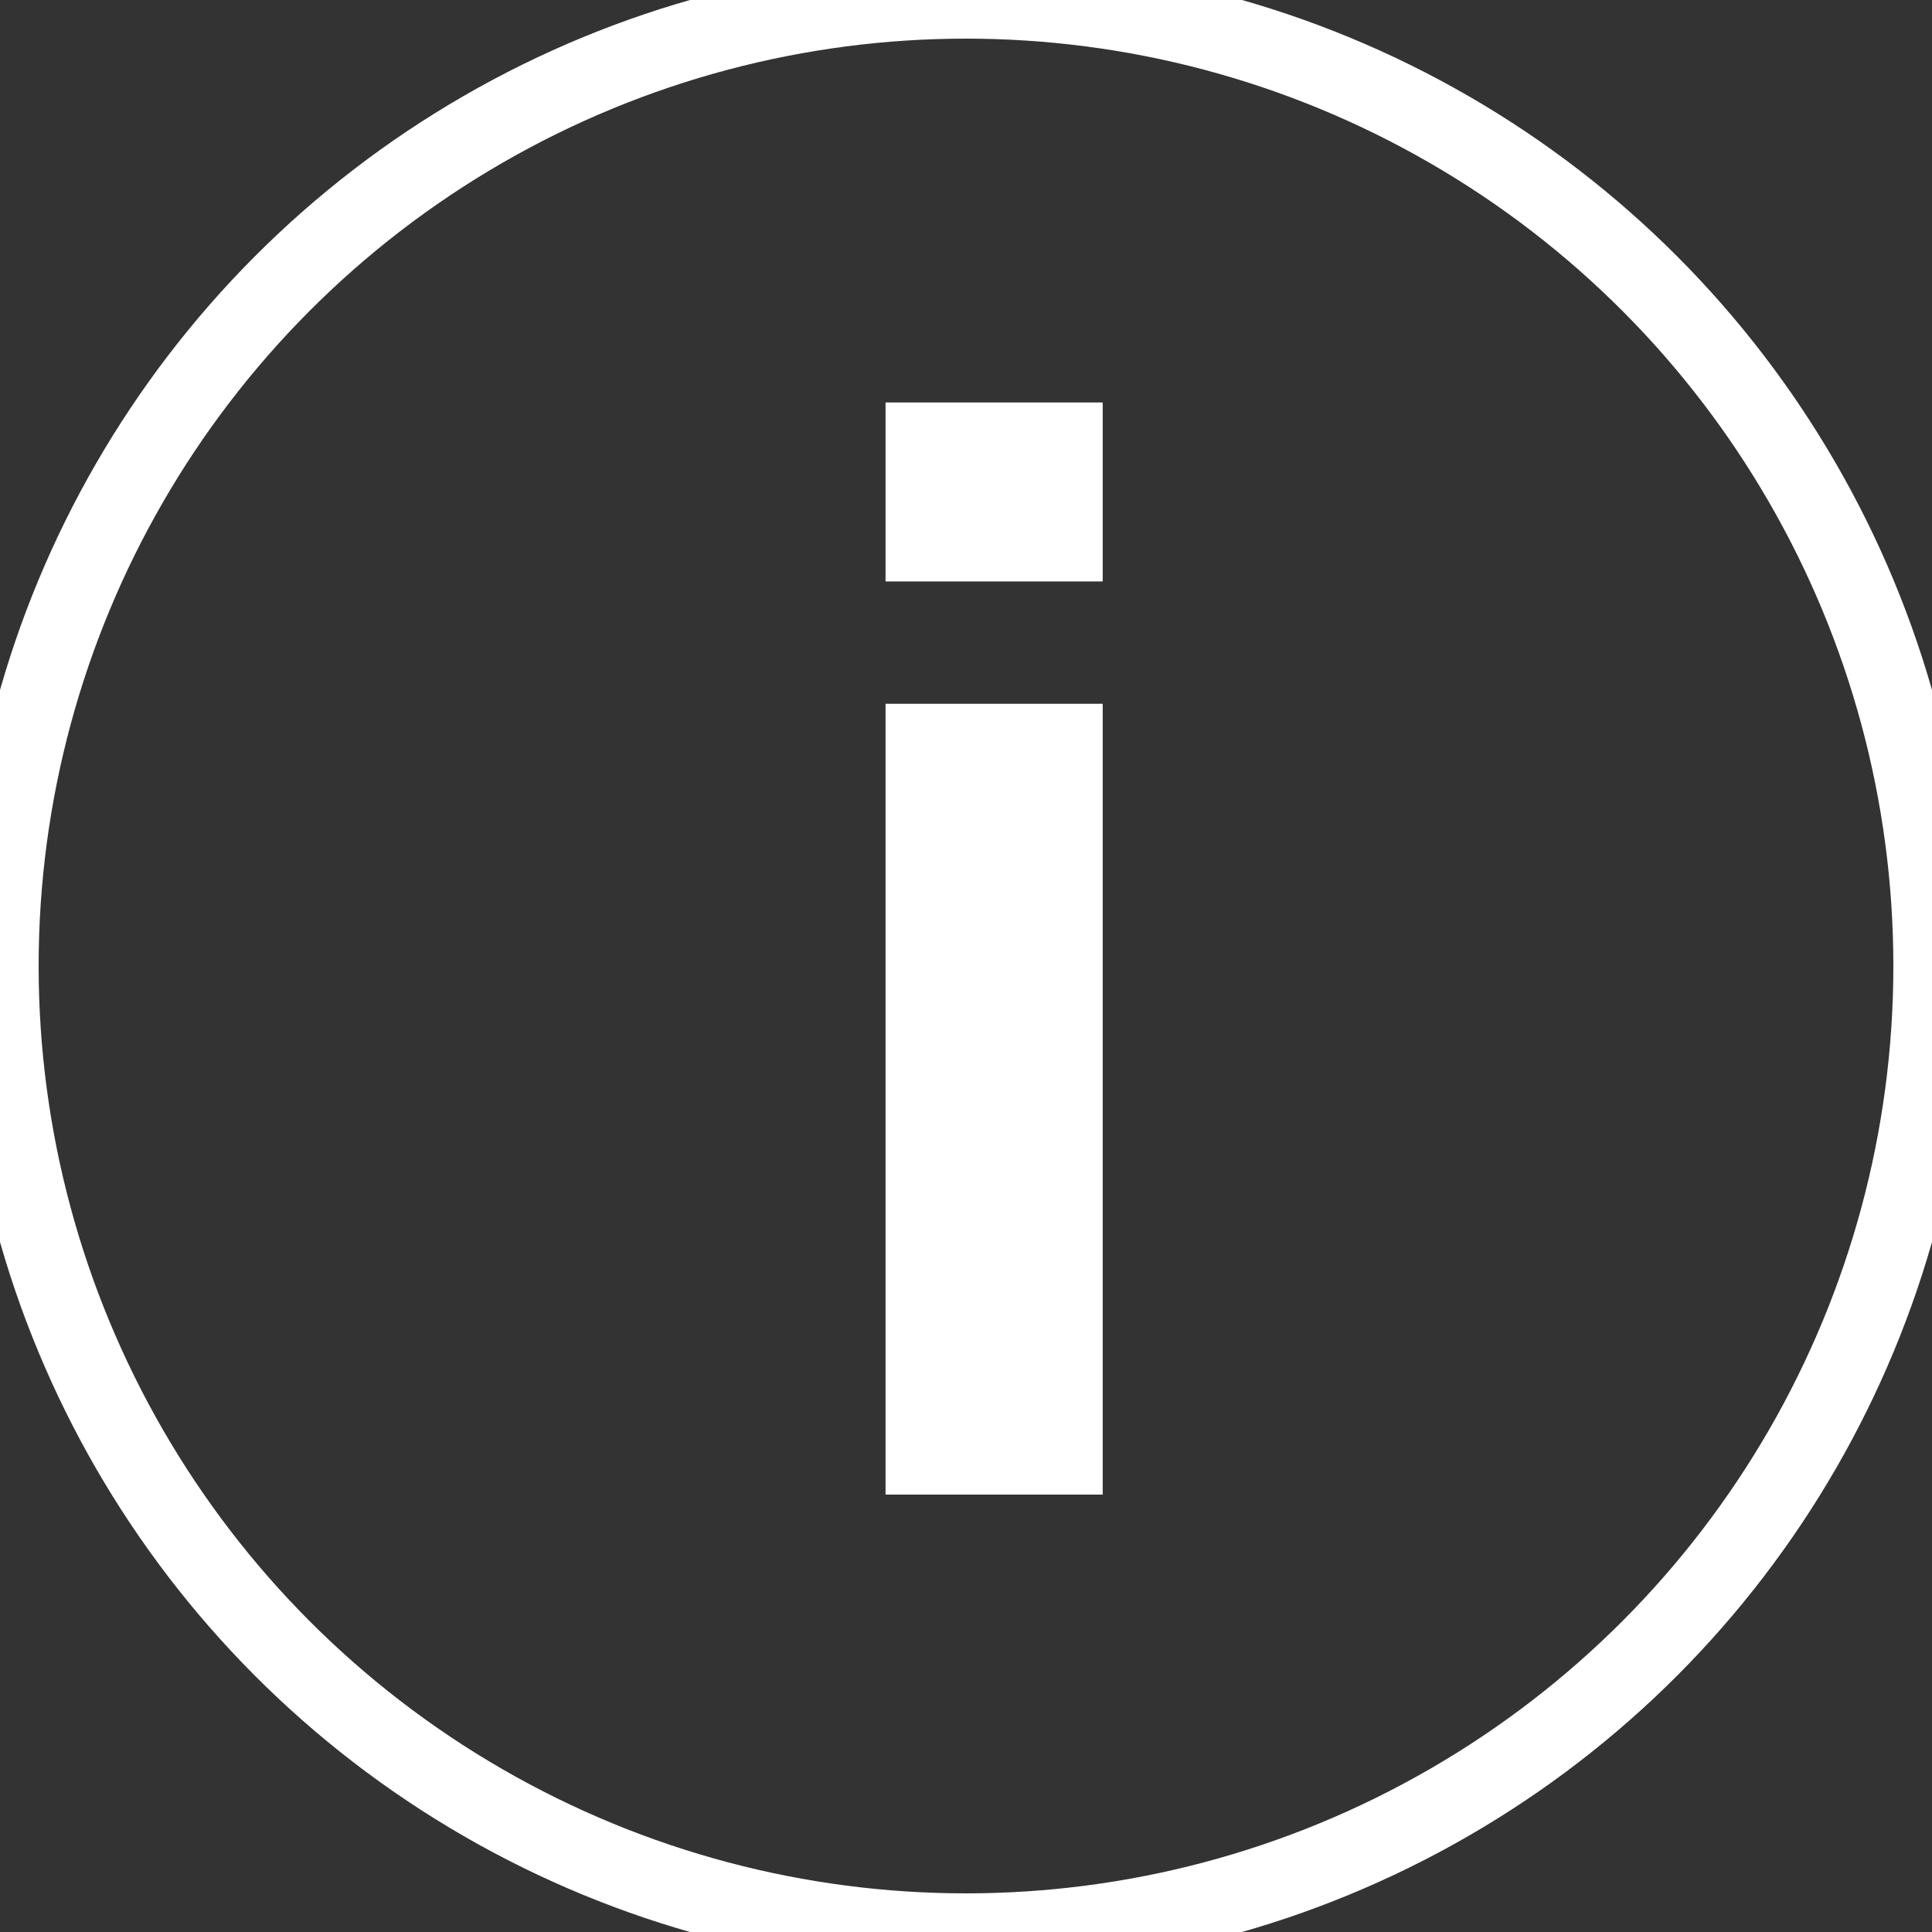 <svg xmlns="http://www.w3.org/2000/svg" width="25" height="25" viewBox="0 0 25 25">
    <rect x="0" y="0" width="25" height="25" fill="#333333" stroke="none"/>
    <g fill="none" fill-rule="evenodd">
        <circle cx="12.5" cy="12.5" r="12.5" stroke="#FFF"/>
        <path fill="#FFF" fill-rule="nonzero" d="M14.269 7.524h-2.81V5.208h2.81v2.316zm-2.81 1.583h2.81V19.34h-2.81V9.107z"/>
    </g>
</svg>
